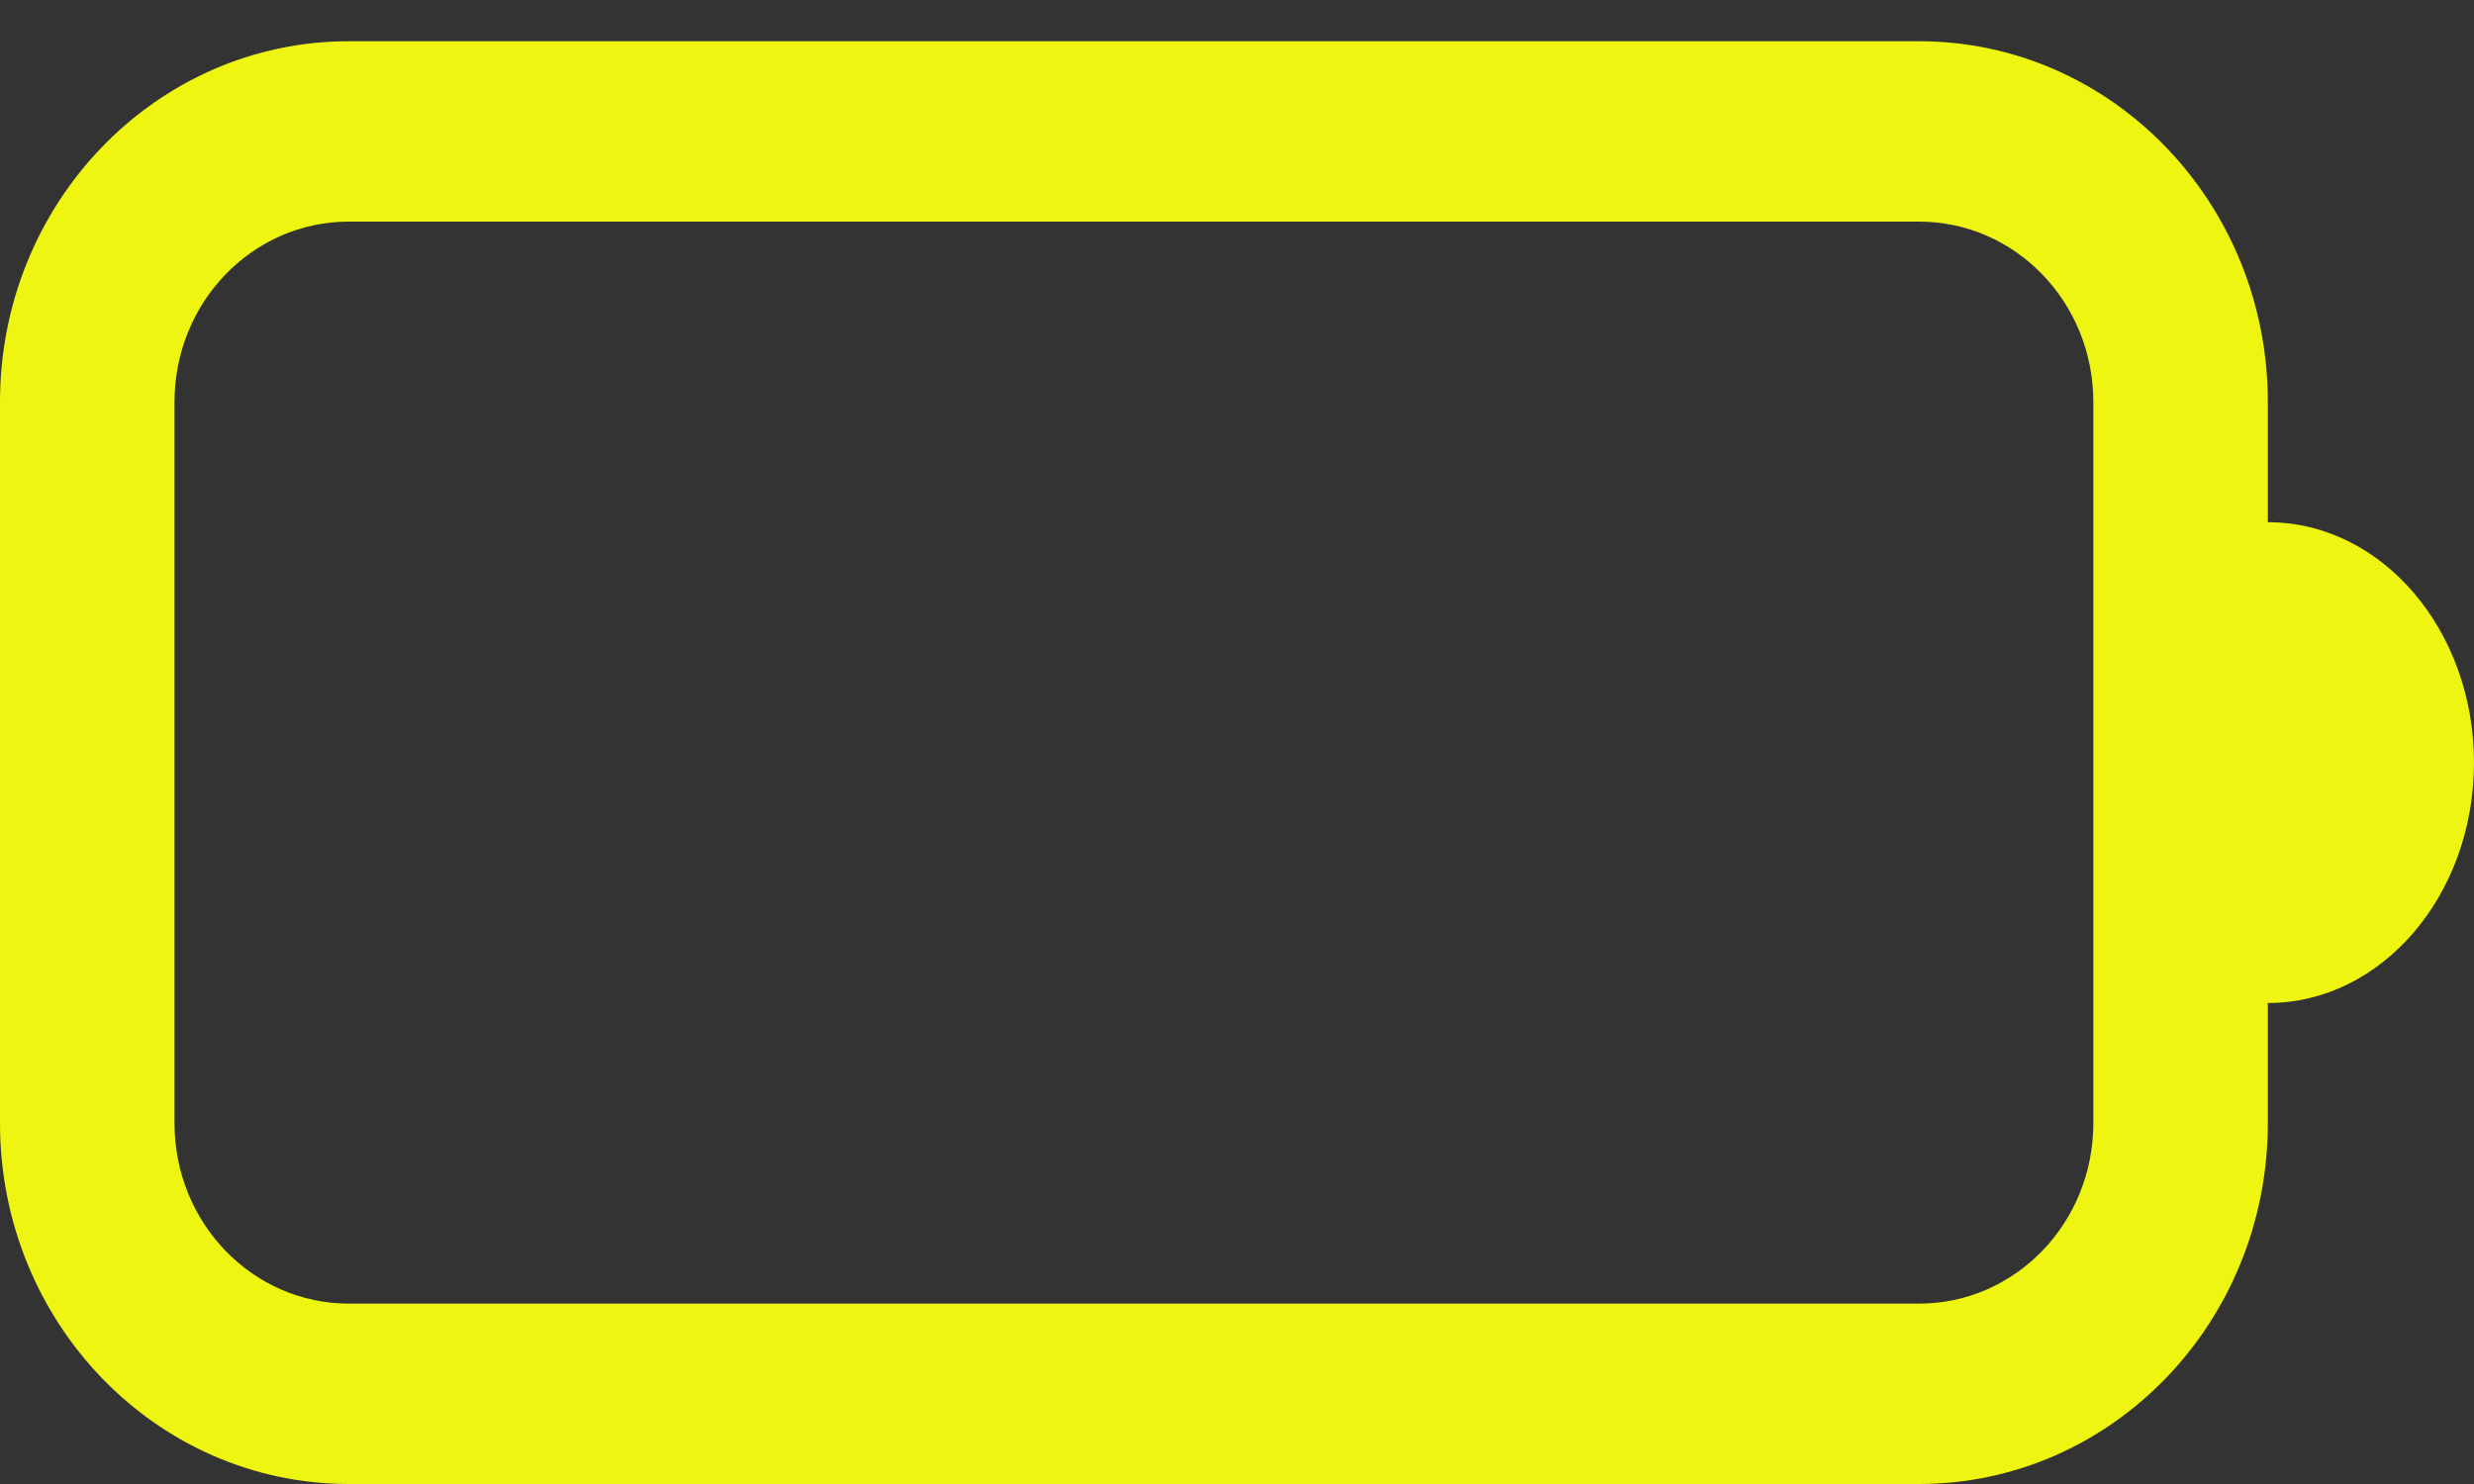 <svg width="15" height="9" viewBox="0 0 15 9" fill="none" xmlns="http://www.w3.org/2000/svg">
<rect x="0" y="0" width="15" height="9" fill="#333333" stroke="none"/>
<path fill-rule="evenodd" clip-rule="evenodd" d="M2.115 1.344H11.635C12.219 1.344 12.692 1.833 12.692 2.438V6.812C12.692 7.417 12.219 7.906 11.635 7.906H2.115C1.531 7.906 1.058 7.417 1.058 6.812V2.438C1.058 1.833 1.531 1.344 2.115 1.344ZM0 2.438C0 1.229 0.947 0.25 2.115 0.25H11.635C12.803 0.25 13.75 1.229 13.75 2.438V3.167C14.44 3.167 15 3.82 15 4.625C15 5.43 14.44 6.083 13.75 6.083V6.812C13.75 8.021 12.803 9 11.635 9H2.115C0.947 9 0 8.021 0 6.812V2.438Z" fill="#EEF511"/>
</svg>
